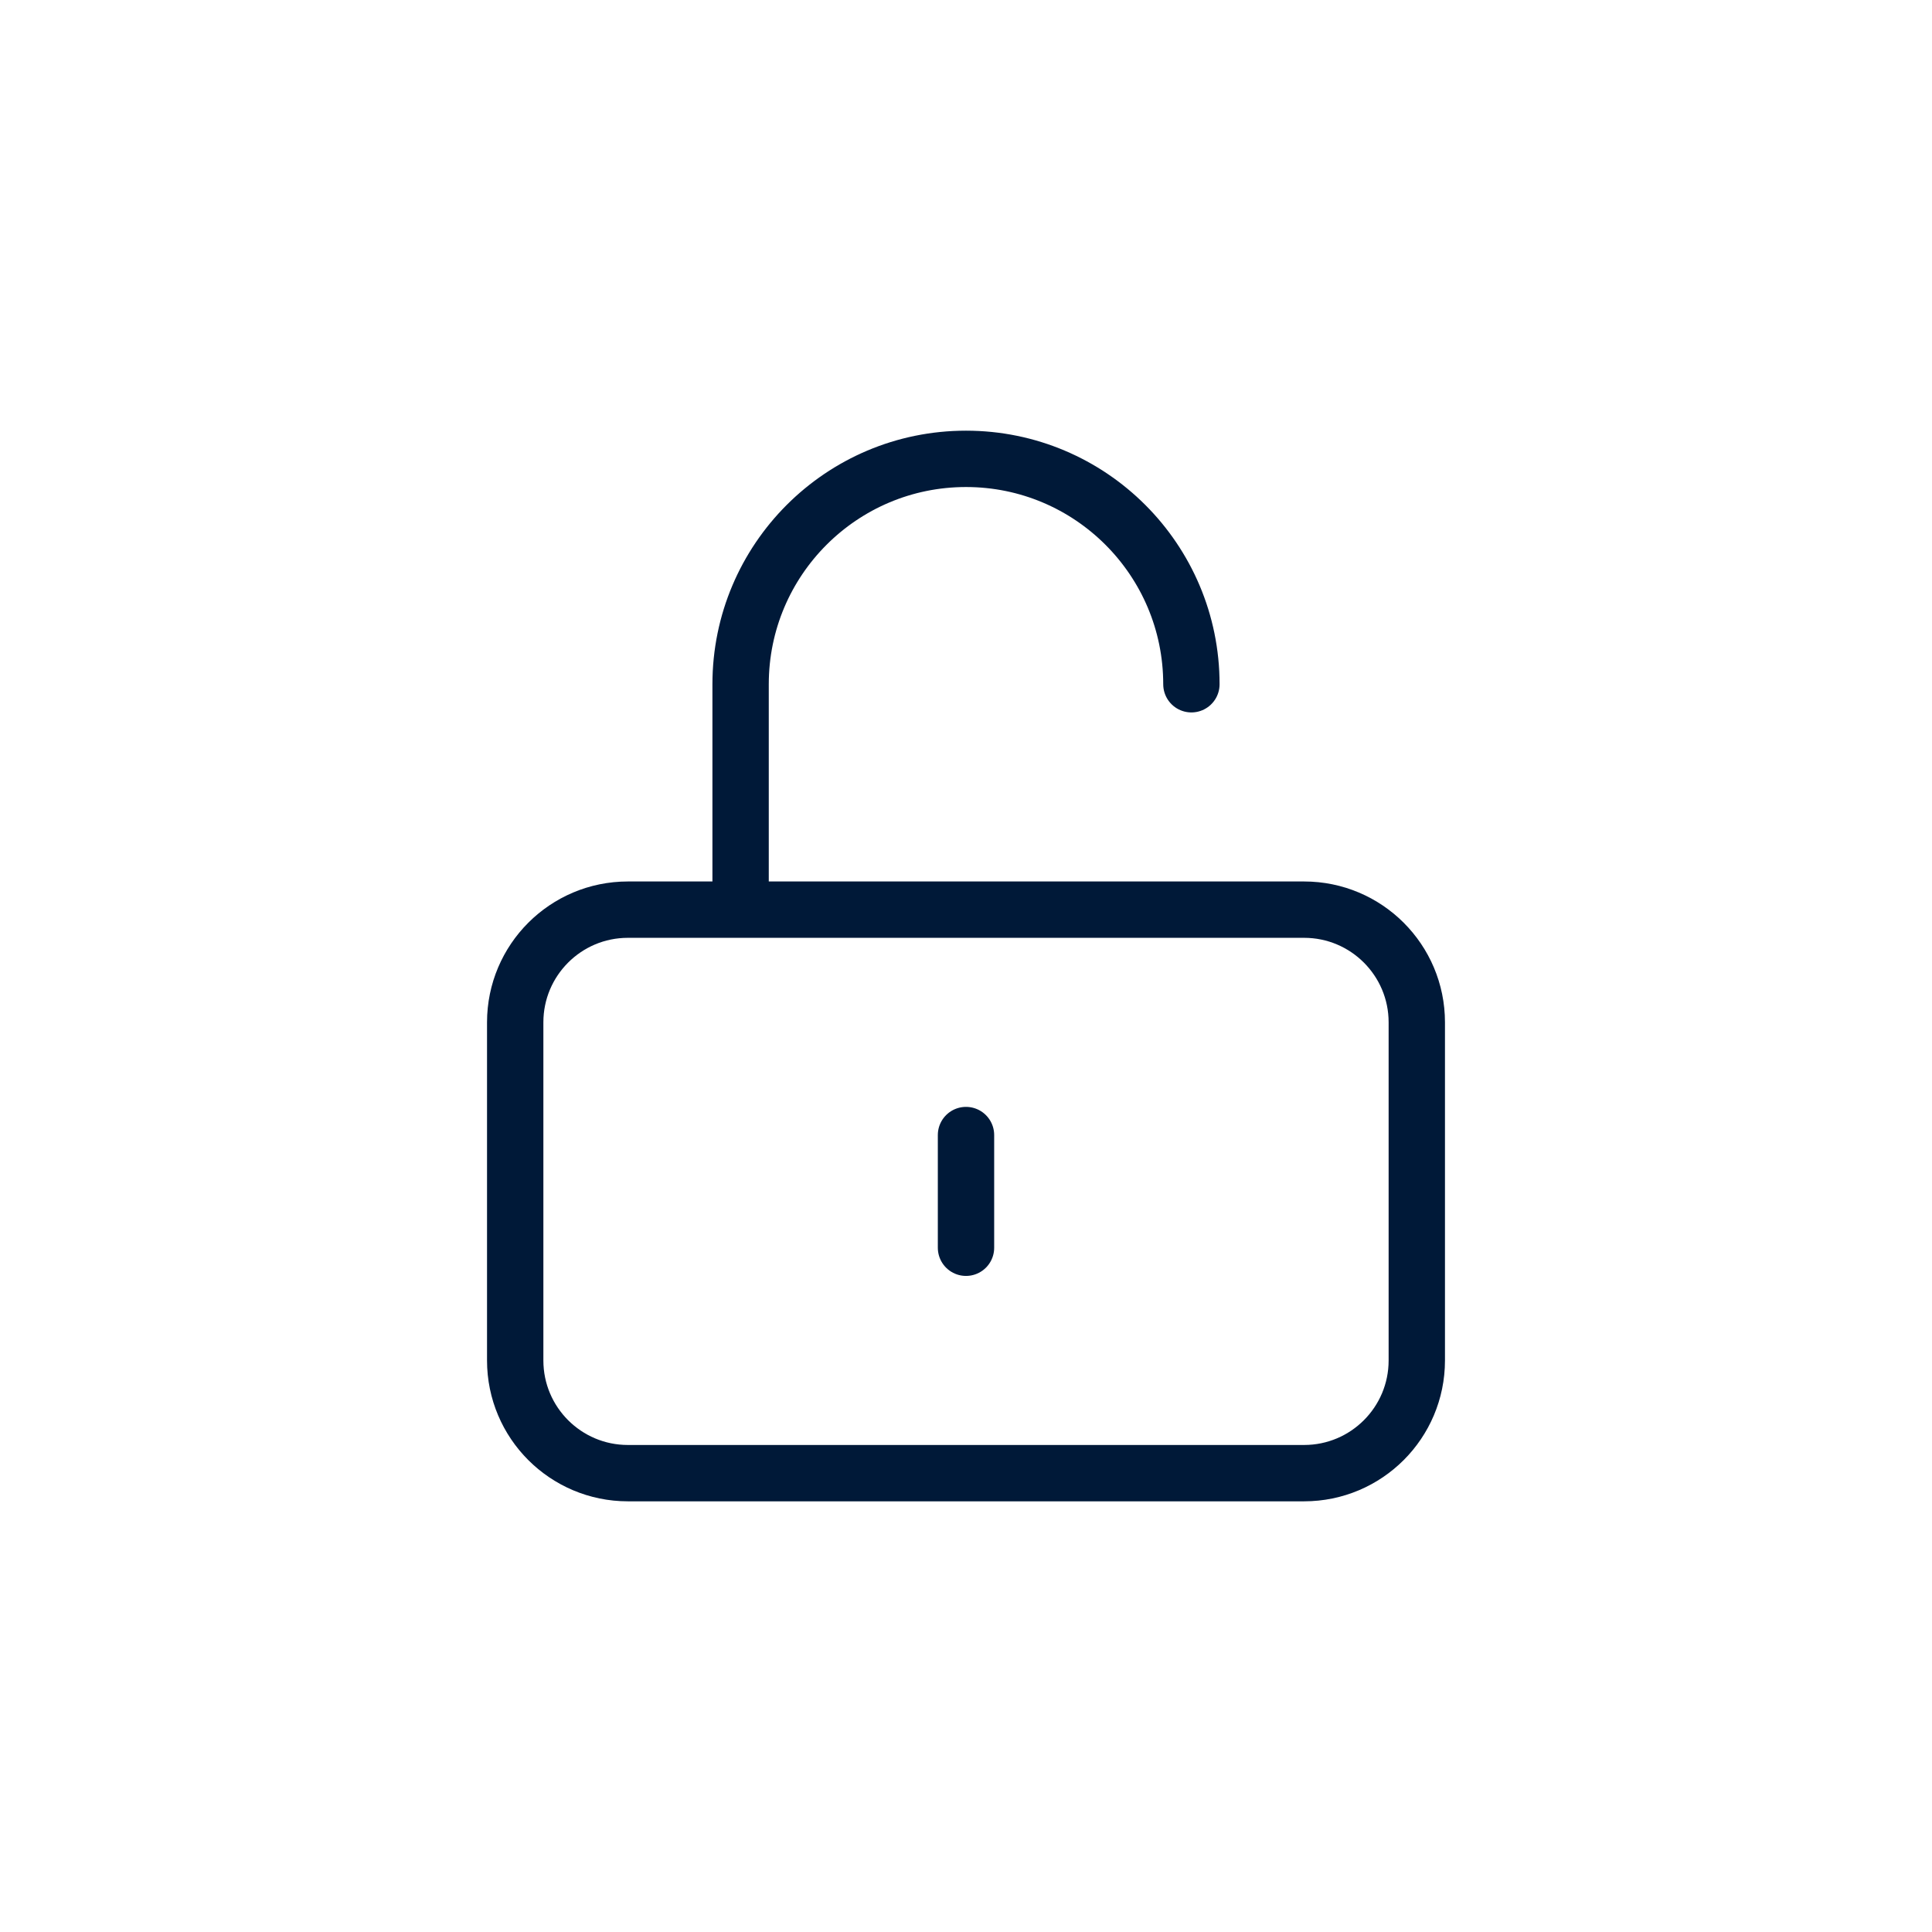 <svg width="60" height="60" viewBox="0 0 60 60" fill="none" xmlns="http://www.w3.org/2000/svg">
<g id="Ic-Layered">
<g id="&#240;&#159;&#166;&#134; icon &#34;lock open&#34;">
<path id="Vector" d="M23 28.25V21.25C23 17.384 26.134 14.25 30 14.25C33.866 14.25 37 17.384 37 21.25M30 35.25V38.75M19.5 45.75H40.5C42.433 45.75 44 44.183 44 42.25V31.75C44 29.817 42.433 28.25 40.5 28.25H19.5C17.567 28.25 16 29.817 16 31.75V42.25C16 44.183 17.567 45.75 19.5 45.75Z" stroke="#001938" stroke-width="1.75" stroke-linecap="round" stroke-linejoin="round"/>
</g>
</g>
</svg>
